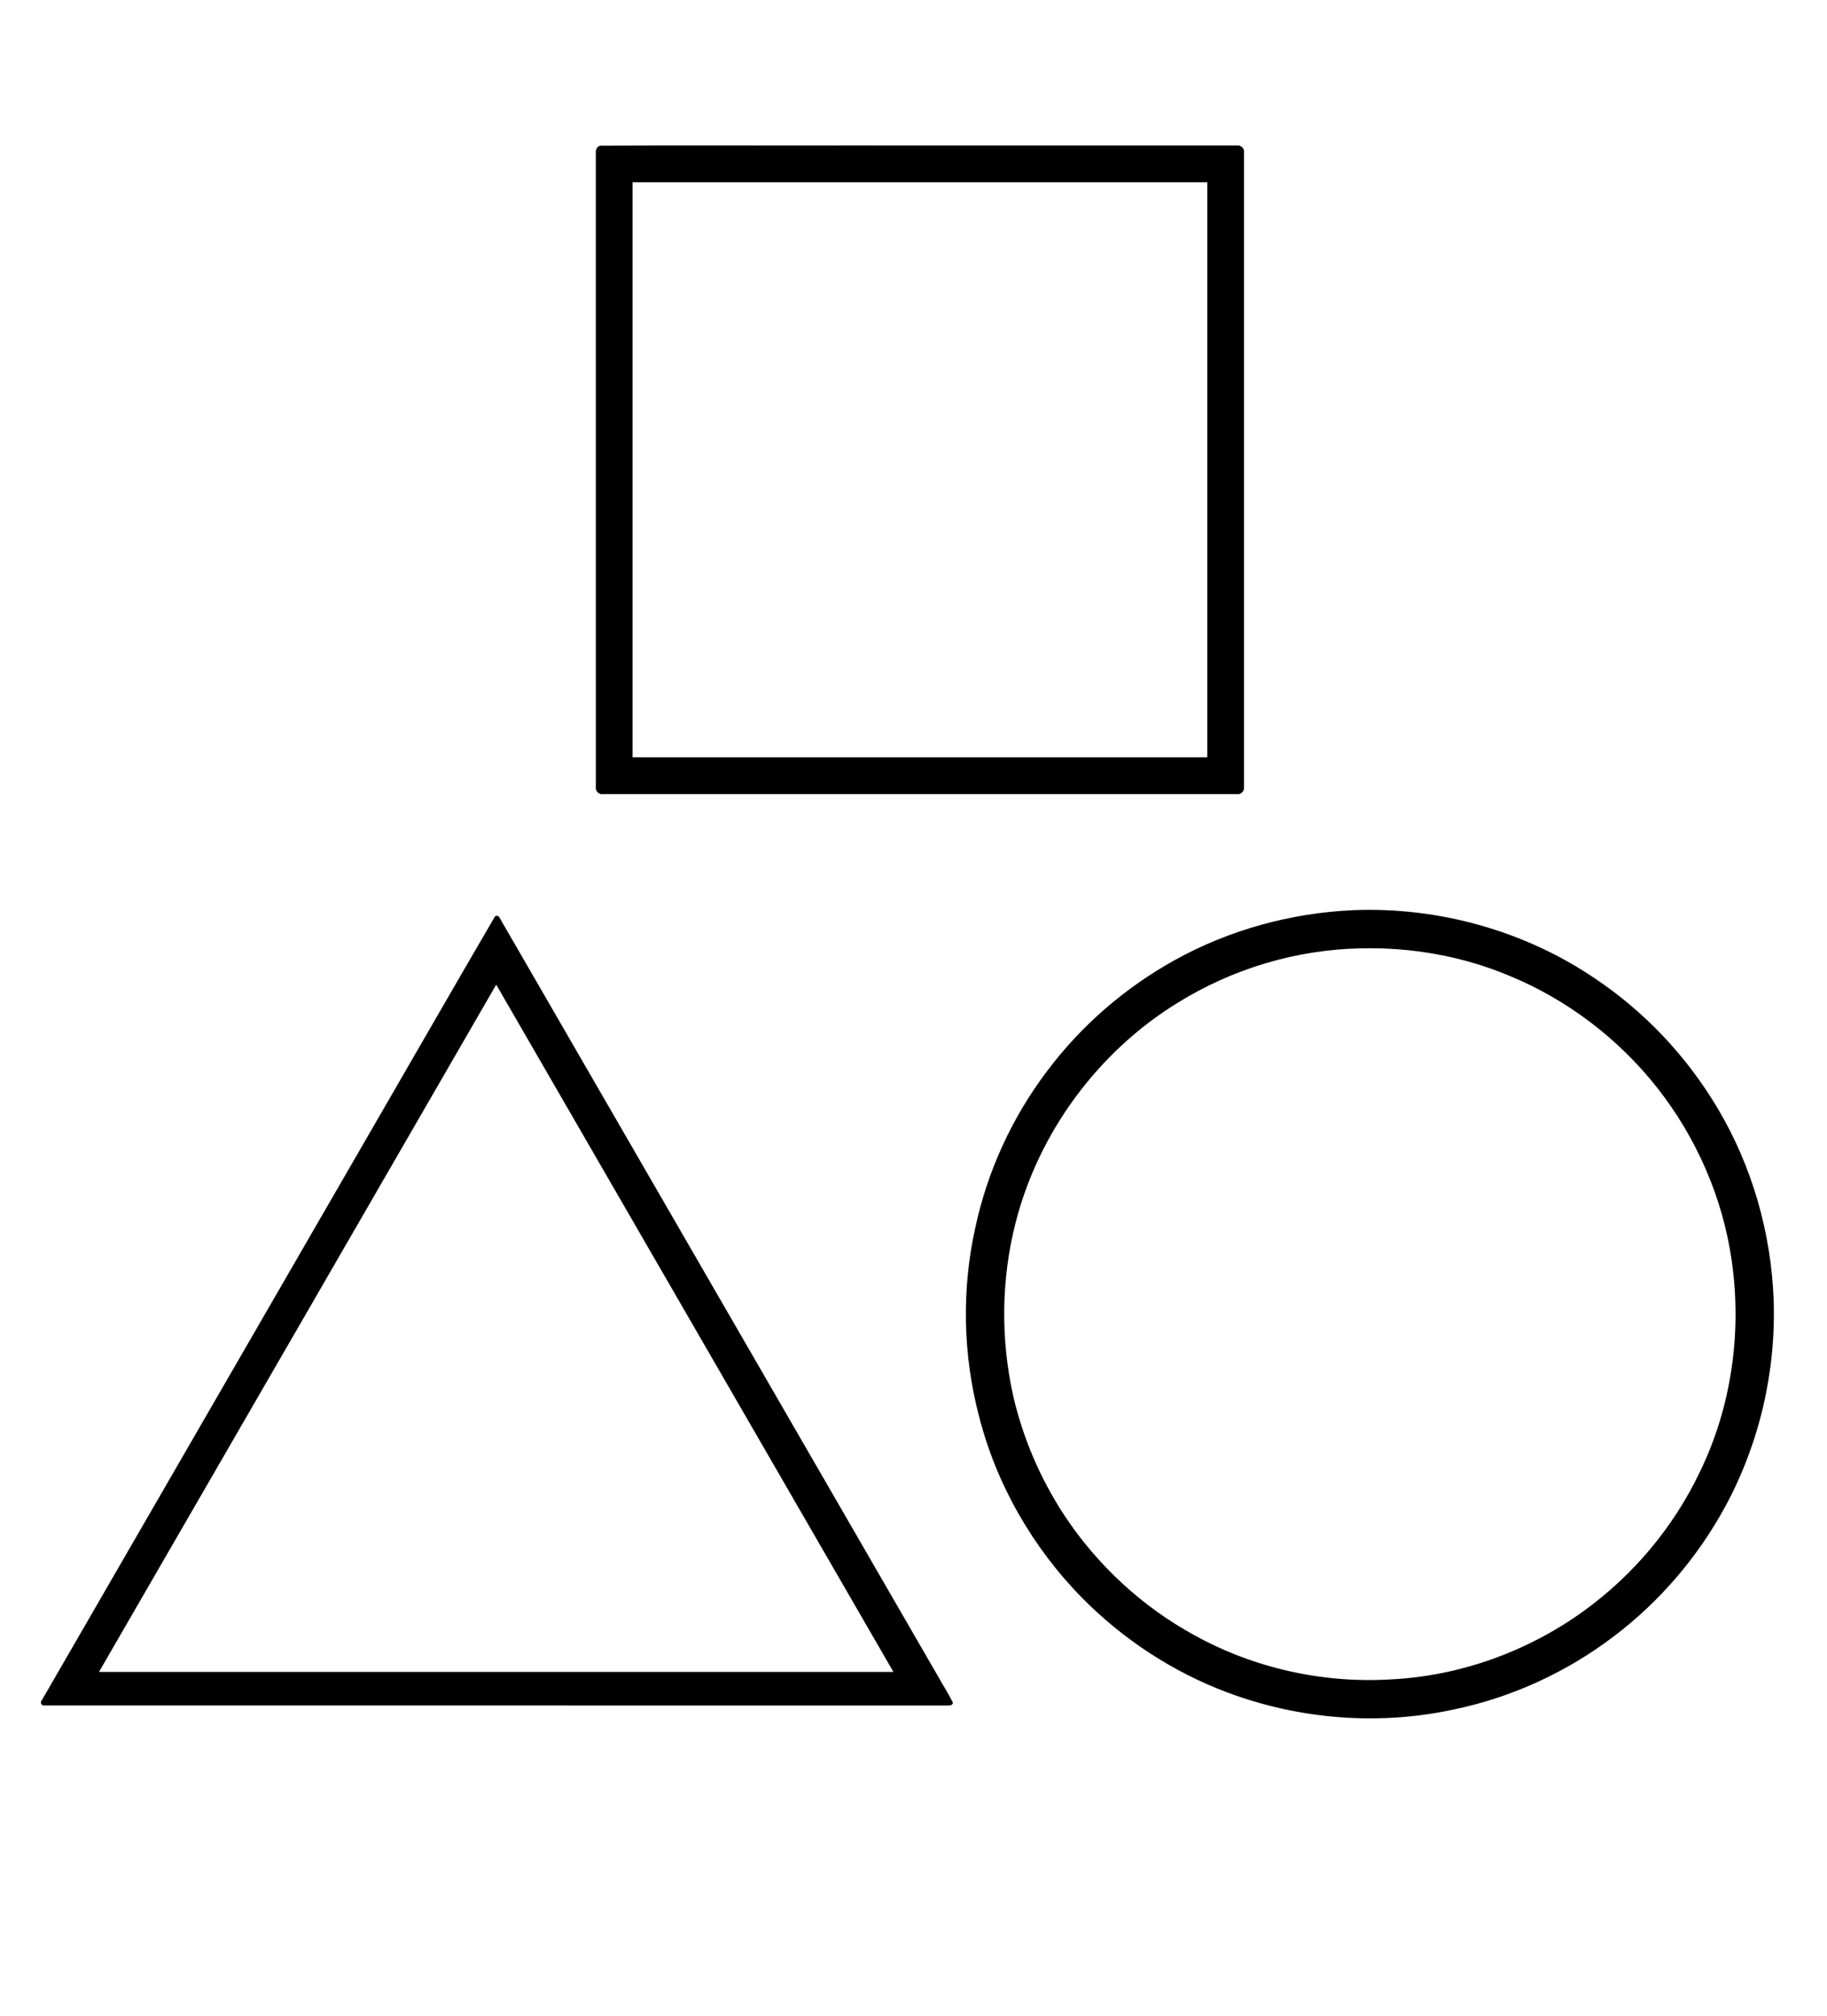 <?xml version="1.0" encoding="UTF-8" ?>
<!DOCTYPE svg PUBLIC "-//W3C//DTD SVG 1.1//EN" "http://www.w3.org/Graphics/SVG/1.1/DTD/svg11.dtd">
<svg width="1136pt" height="1253pt" viewBox="0 0 1136 1253" version="1.1" xmlns="http://www.w3.org/2000/svg">
<g id="#ffffffff">
<path d=" M 373.44 90.56 C 422.94 90.21 472.48 90.51 521.99 90.41 C 604.33 90.42 686.67 90.39 769.01 90.42 C 771.66 90.01 773.93 92.28 773.51 94.94 C 773.52 226.30 773.53 357.68 773.51 489.04 C 773.88 491.64 771.61 493.88 769.00 493.45 C 637.68 493.48 506.35 493.47 375.03 493.46 C 372.40 493.88 370.10 491.65 370.49 489.02 C 370.47 357.67 370.48 226.32 370.48 94.96 C 370.30 93.04 371.26 90.73 373.44 90.56 M 393.31 113.26 C 393.32 232.38 393.31 351.50 393.31 470.62 C 512.44 470.62 631.56 470.62 750.68 470.62 C 750.69 351.50 750.68 232.38 750.69 113.26 C 631.56 113.26 512.44 113.26 393.31 113.26 Z" />
<path d=" M 841.40 565.60 C 894.09 563.48 947.48 578.18 991.24 607.72 C 1022.52 628.53 1048.92 656.52 1068.06 688.83 C 1089.45 724.76 1101.31 766.19 1102.83 807.94 C 1104.33 852.25 1093.99 896.96 1072.86 935.96 C 1055.85 967.34 1032.16 995.12 1003.69 1016.67 C 974.35 1039.06 939.99 1054.83 903.84 1062.33 C 857.22 1072.42 807.78 1068.48 763.15 1051.72 C 729.29 1039.05 698.37 1018.76 672.96 993.08 C 642.08 961.73 619.36 922.25 608.60 879.53 C 598.71 841.56 597.89 801.22 606.43 762.91 C 613.97 727.62 629.44 694.07 651.26 665.34 C 672.41 637.15 699.69 613.67 730.50 596.59 C 764.39 577.82 802.73 567.33 841.40 565.60 M 846.22 589.33 C 806.06 590.07 766.29 602.01 732.19 623.19 C 682.74 653.61 645.81 703.63 631.46 759.91 C 622.53 794.86 622.13 831.92 629.92 867.12 C 636.02 893.74 646.99 919.22 662.03 942.00 C 682.42 972.76 710.34 998.55 742.76 1016.22 C 779.57 1036.56 822.14 1046.06 864.11 1043.64 C 907.42 1041.66 949.85 1026.35 984.93 1000.97 C 1015.50 978.82 1040.56 949.04 1056.83 914.94 C 1076.52 874.59 1083.14 828.31 1076.83 783.95 C 1071.32 744.59 1054.87 706.91 1030.26 675.75 C 1006.21 645.31 974.33 621.10 938.43 606.34 C 909.37 594.16 877.69 588.57 846.22 589.33 Z" />
<path d=" M 307.69 569.63 C 308.59 568.55 310.12 569.15 310.63 570.31 C 401.66 727.64 492.63 885.01 583.64 1042.37 C 586.54 1047.61 589.84 1052.65 592.51 1058.02 C 592.41 1059.89 590.41 1059.85 589.05 1059.84 C 402.01 1059.81 214.97 1059.86 27.94 1059.81 C 25.75 1060.31 24.57 1057.82 26.14 1056.33 C 94.90 937.33 163.74 818.38 232.53 699.40 C 257.61 656.16 282.47 612.78 307.69 569.63 M 61.55 1038.96 C 226.21 1038.95 390.86 1038.95 555.51 1038.96 C 473.20 896.59 390.85 754.25 308.54 611.87 C 226.24 754.25 143.92 896.62 61.55 1038.96 Z" />
</g>
</svg>
